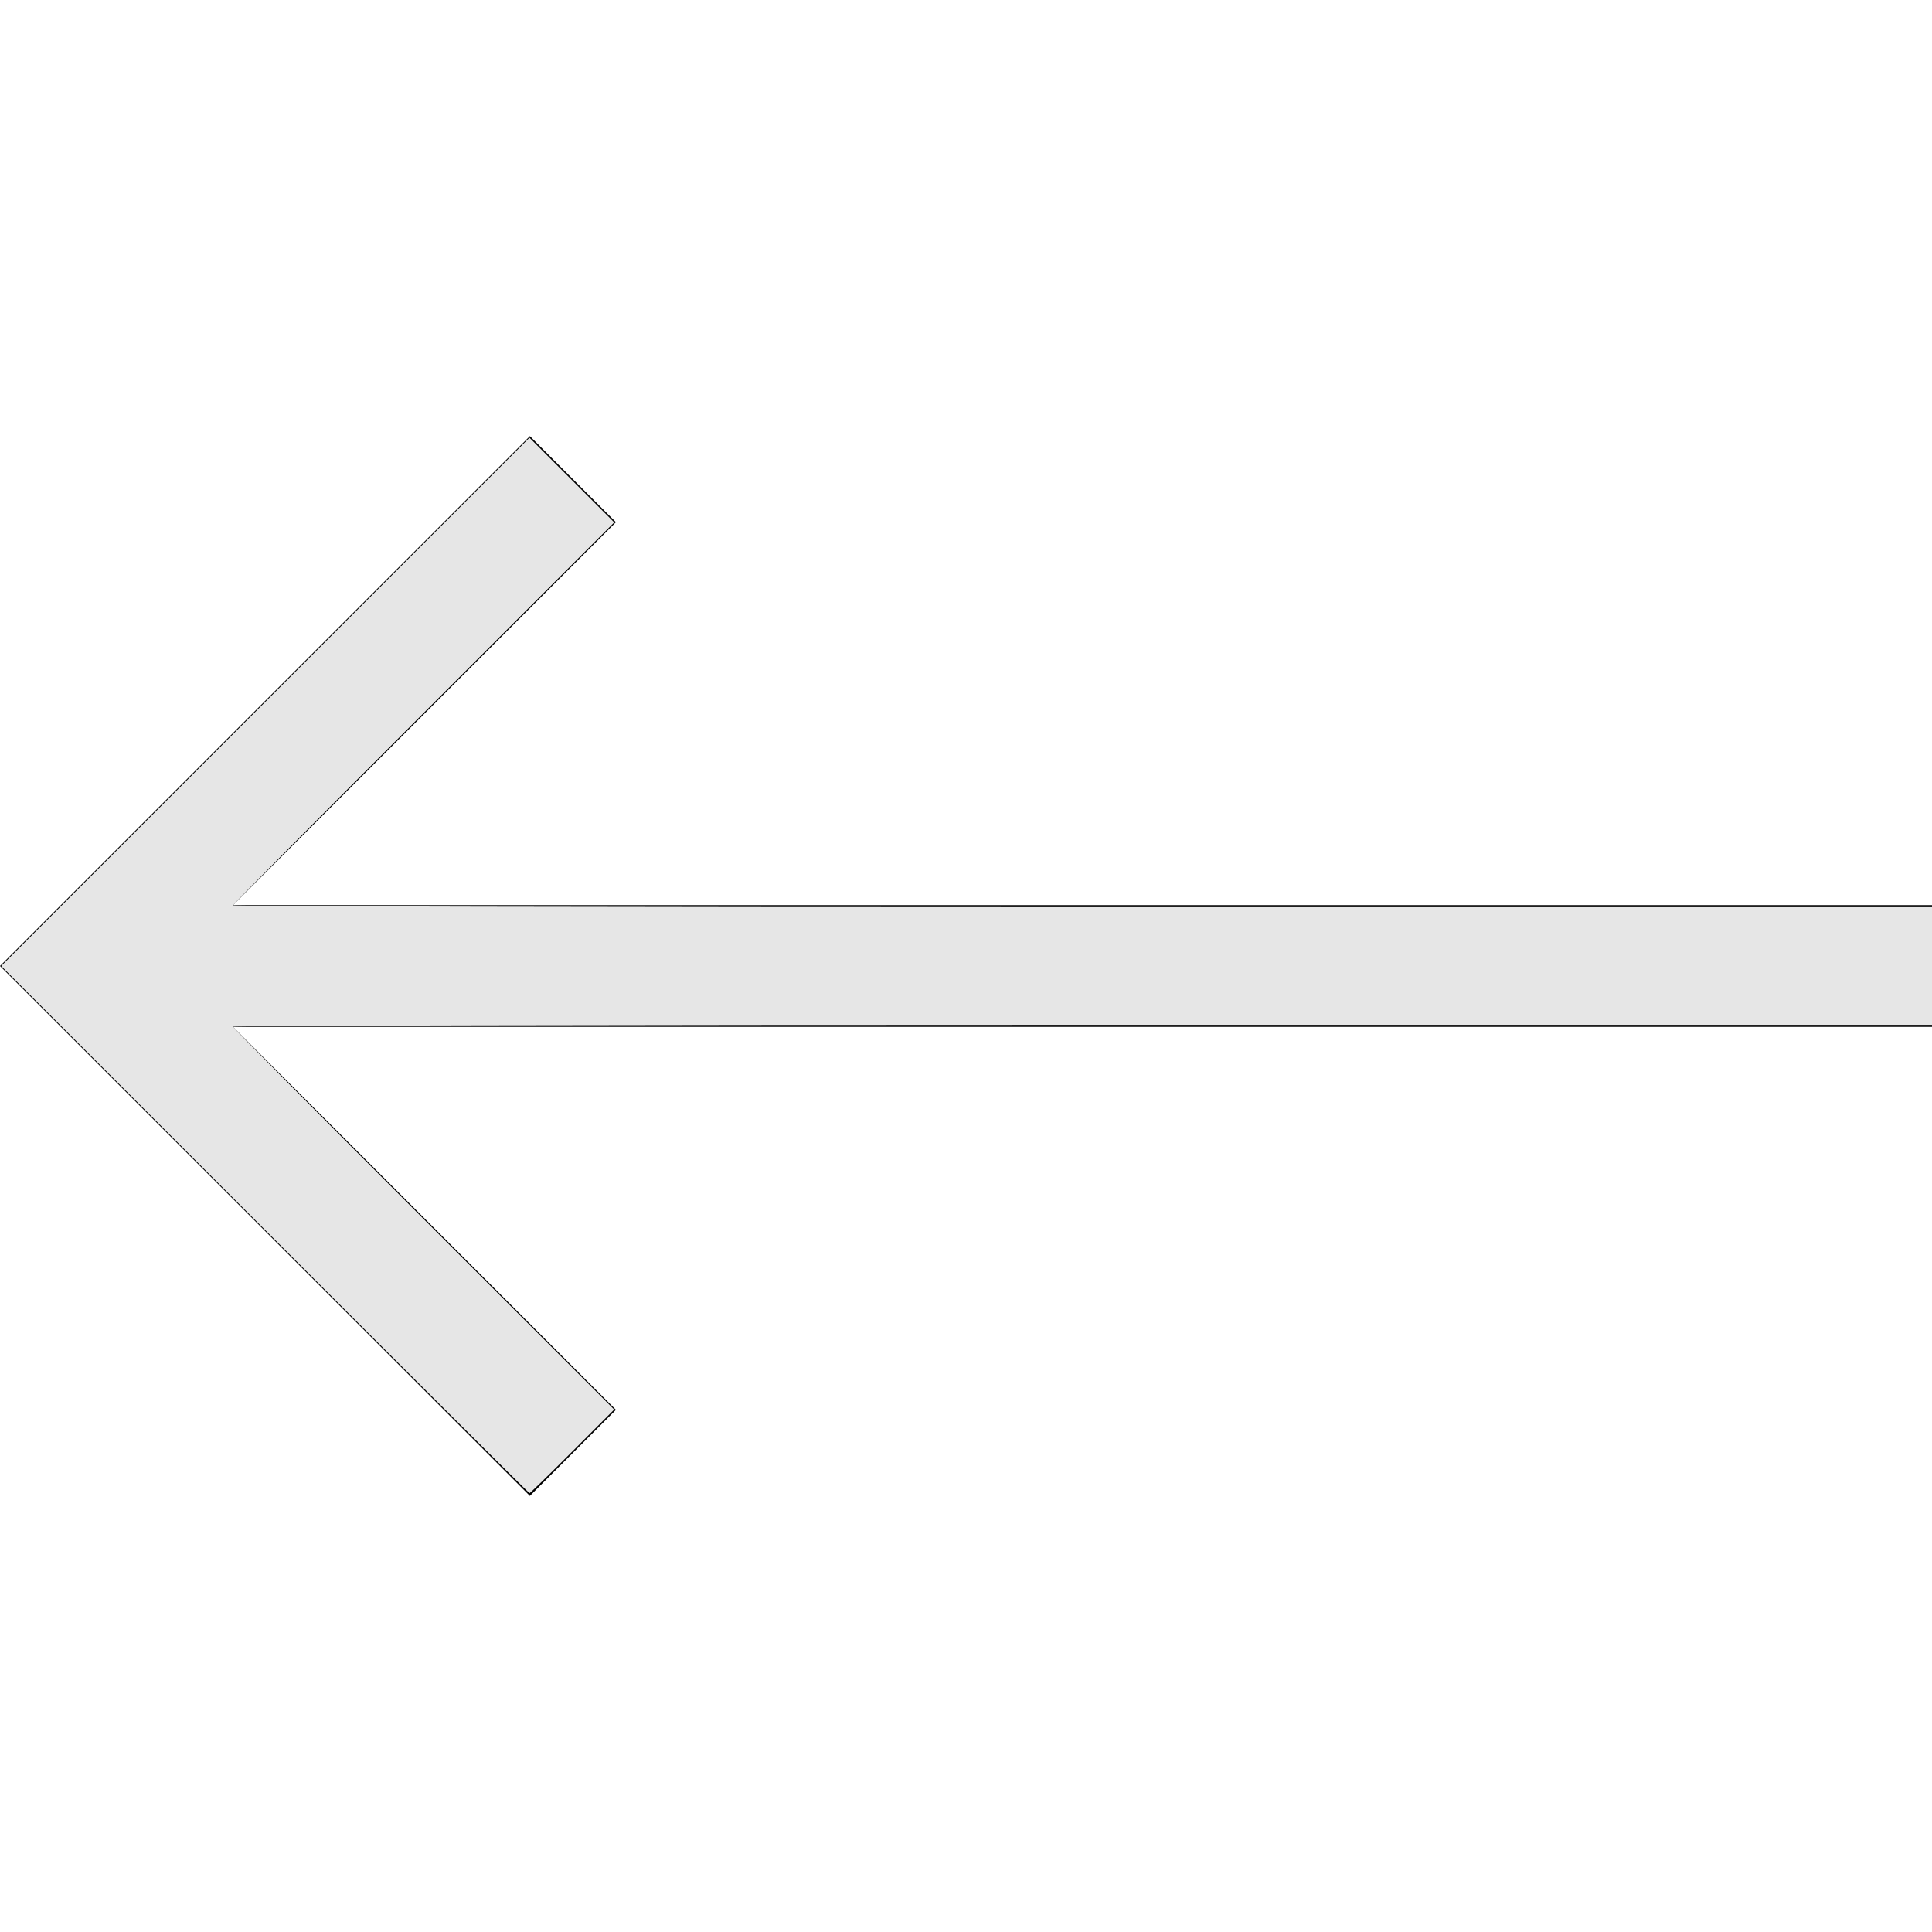 <?xml version="1.0" encoding="UTF-8" standalone="no"?>
<!-- Uploaded to: SVG Repo, www.svgrepo.com, Generator: SVG Repo Mixer Tools -->

<svg
   fill="#000000"
   height="800"
   width="800"
   version="1.1"
   id="Layer_1"
   viewBox="0 0 476.213 476.213"
   xml:space="preserve"
   sodipodi:docname="arrow-left-white.svg"
   inkscape:version="1.3.2 (091e20e, 2023-11-25, custom)"
   xmlns:inkscape="http://www.inkscape.org/namespaces/inkscape"
   xmlns:sodipodi="http://sodipodi.sourceforge.net/DTD/sodipodi-0.dtd"
   xmlns="http://www.w3.org/2000/svg"
   xmlns:svg="http://www.w3.org/2000/svg"><defs
   id="defs1" /><sodipodi:namedview
   id="namedview1"
   pagecolor="#505050"
   bordercolor="#ffffff"
   borderopacity="1"
   inkscape:showpageshadow="0"
   inkscape:pageopacity="0"
   inkscape:pagecheckerboard="1"
   inkscape:deskcolor="#505050"
   inkscape:zoom="1.02625"
   inkscape:cx="400.48721"
   inkscape:cy="400"
   inkscape:window-width="1920"
   inkscape:window-height="1017"
   inkscape:window-x="1072"
   inkscape:window-y="193"
   inkscape:window-maximized="1"
   inkscape:current-layer="Layer_1" />
<polygon
   points="151.82,128.713 130.607,107.5 0,238.106 130.607,368.714 151.82,347.5 57.427,253.107 476.213,253.107 476.213,223.107 57.427,223.107 "
   id="polygon1" />
<path
   style="fill:#e6e6e6;stroke-width:0.58"
   d="m 65.254,303.071 -64.963,-64.965 65.106,-65.106 65.106,-65.106 10.446,10.434 10.446,10.434 -46.986,46.988 c -25.842,25.844 -46.986,47.183 -46.986,47.422 0,0.239 94.228,0.434 209.395,0.434 H 476.213 v 14.501 14.501 H 266.818 c -115.167,0 -209.395,0.196 -209.395,0.436 0,0.24 21.141,21.577 46.981,47.415 l 46.981,46.978 -10.287,10.299 c -5.658,5.665 -10.421,10.299 -10.584,10.299 -0.163,0 -29.53,-29.234 -65.26,-64.965 z"
   id="path1" /></svg>
